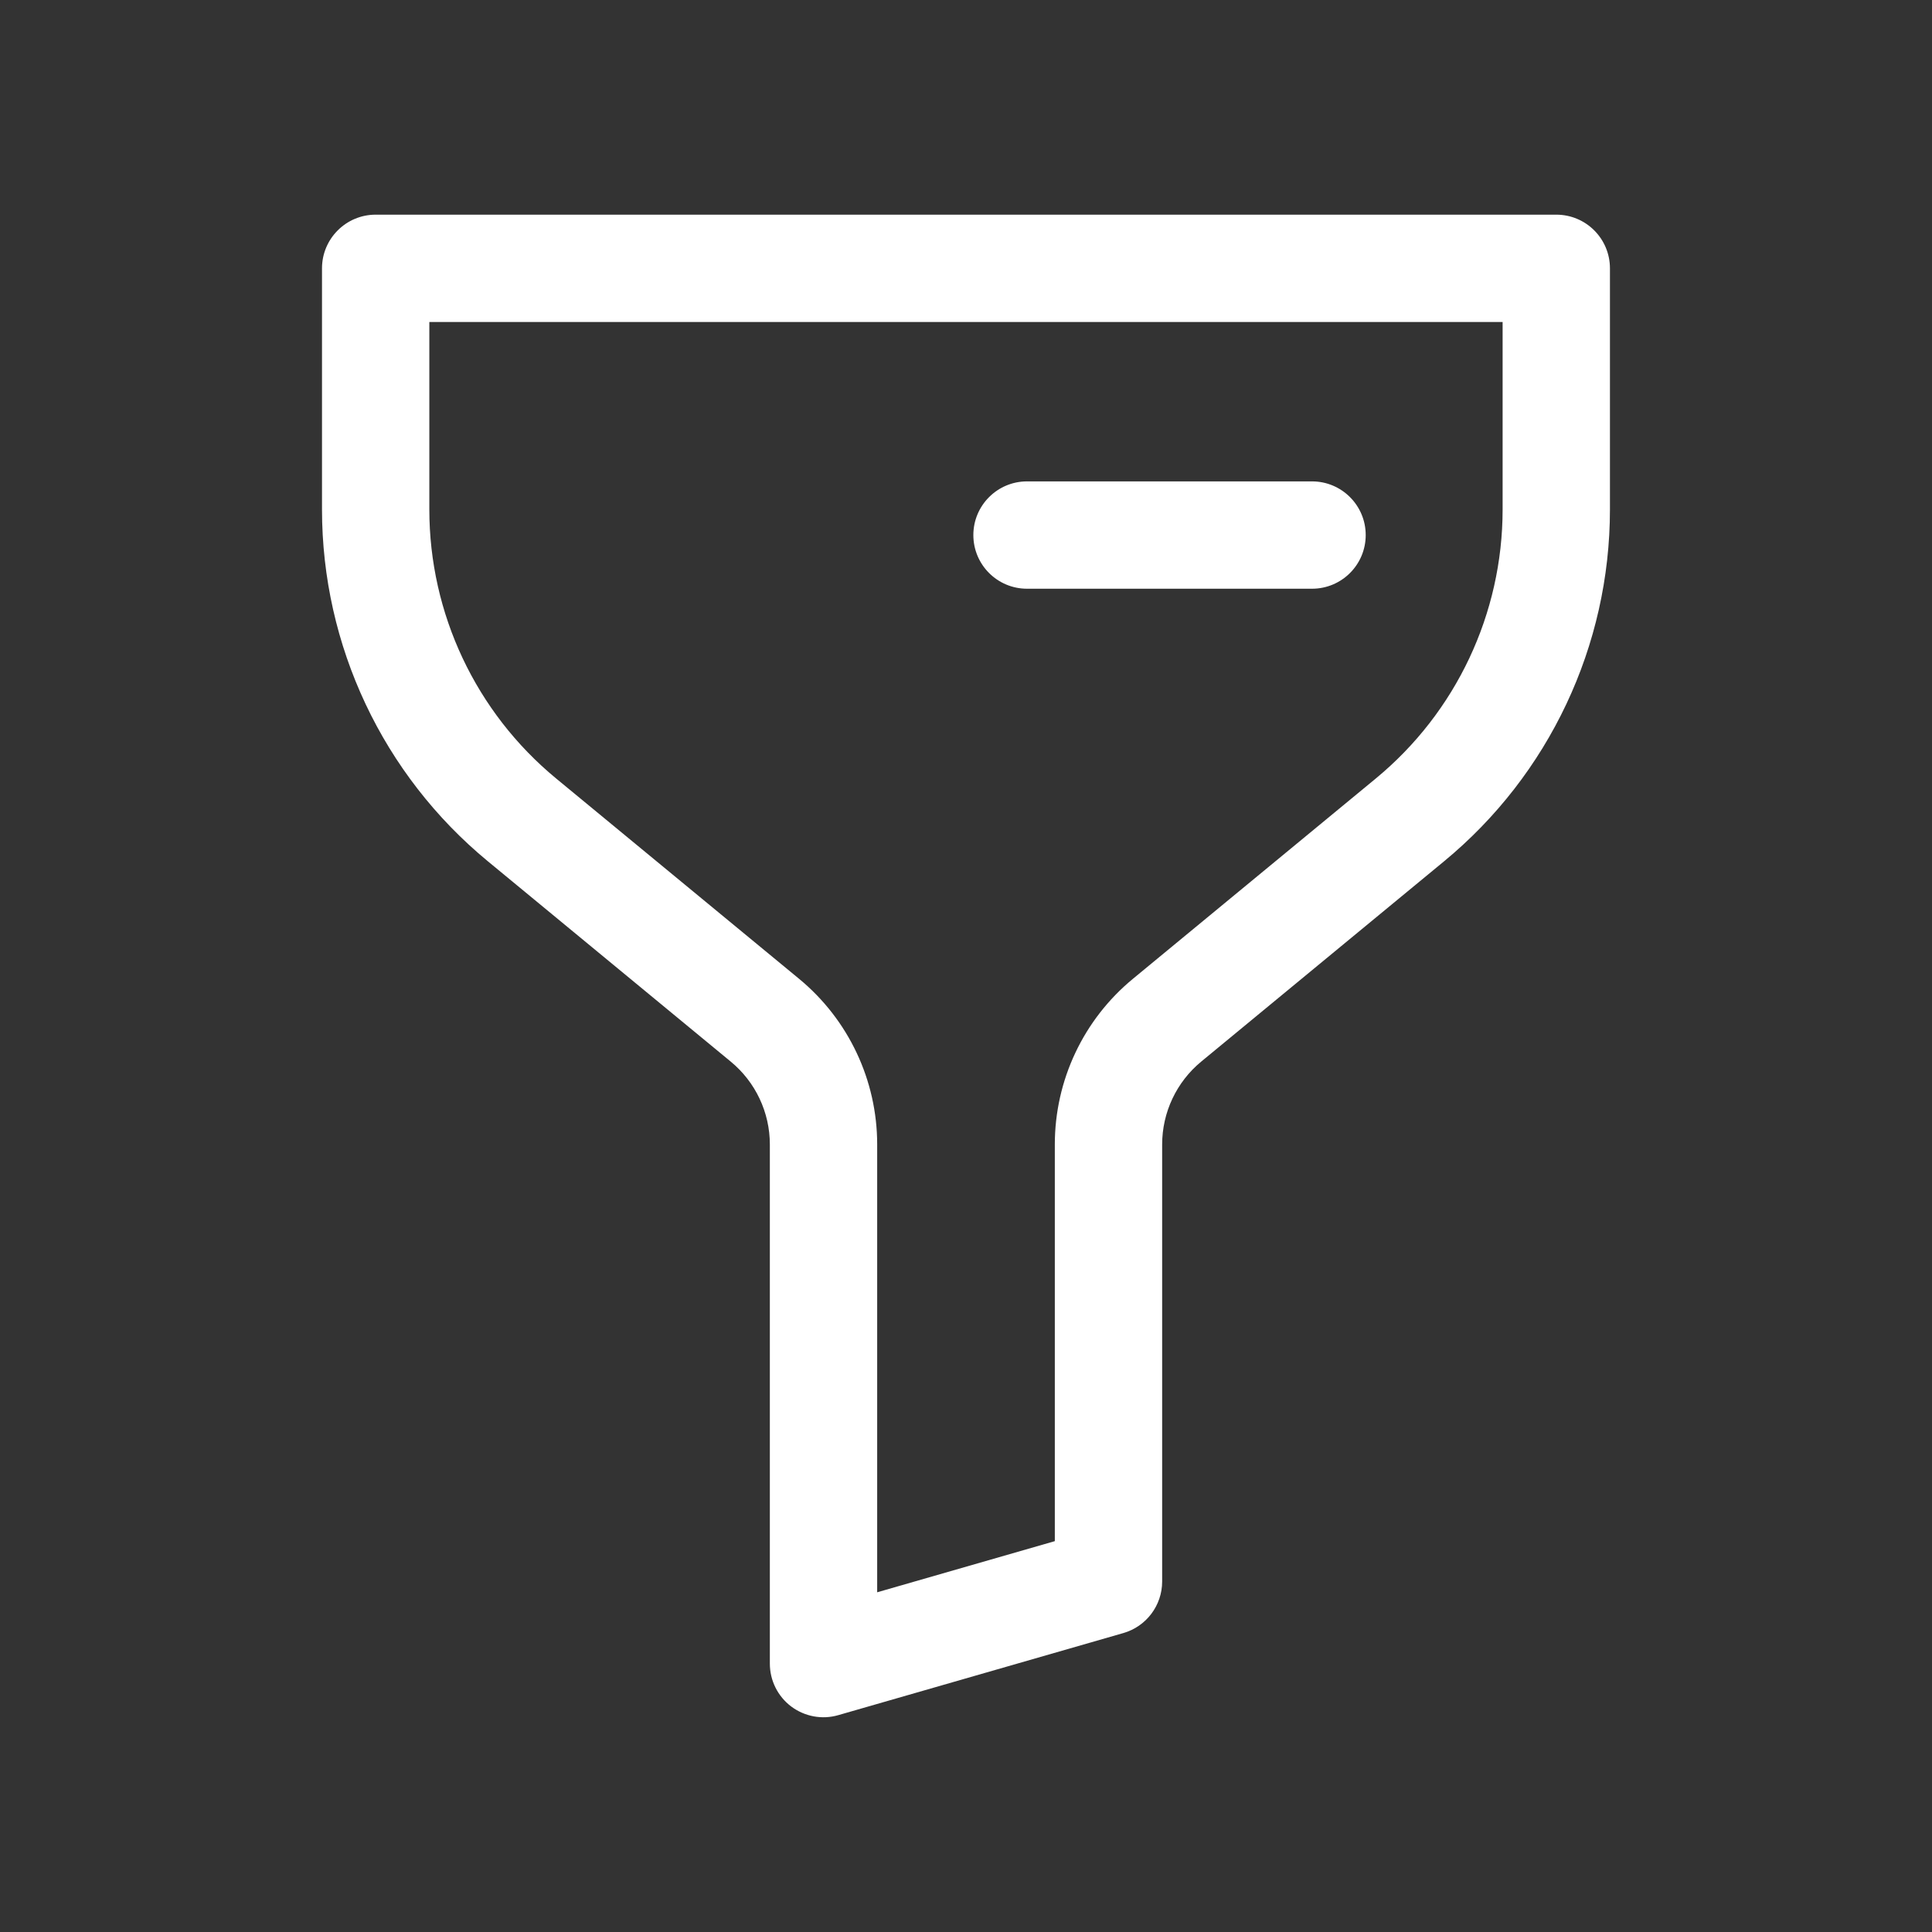 <svg width="36" height="36" viewBox="0 0 36 36" fill="none" xmlns="http://www.w3.org/2000/svg">
<rect x="0" y="0" width="36" height="36" fill="#333333" stroke="none"/>
<path fill-rule="evenodd" clip-rule="evenodd" d="M7 4C6.448 4 6 4.448 6 5V9.493C6 12.031 7.134 14.436 9.092 16.05L13.617 19.782C14.078 20.162 14.345 20.728 14.345 21.325V30.999C14.345 31.313 14.492 31.609 14.743 31.798C14.994 31.986 15.319 32.047 15.621 31.959L20.931 30.43C21.36 30.307 21.655 29.915 21.655 29.469V21.325C21.655 20.728 21.922 20.162 22.382 19.782L26.907 16.05C28.865 14.436 29.999 12.031 29.999 9.493V5C29.999 4.448 29.552 4 28.999 4H7ZM8 9.493V6H27.999V9.493C27.999 11.434 27.132 13.273 25.635 14.507L21.11 18.239C20.188 18.999 19.655 20.131 19.655 21.325V28.717L16.345 29.67V21.325C16.345 20.131 15.811 18.999 14.89 18.239L10.364 14.507C8.867 13.273 8 11.434 8 9.493ZM19.137 8.97C18.585 8.97 18.137 9.418 18.137 9.97C18.137 10.523 18.585 10.97 19.137 10.97H24.448C25 10.97 25.448 10.523 25.448 9.97C25.448 9.418 25 8.97 24.448 8.97H19.137Z" fill="white"/>
</svg>
